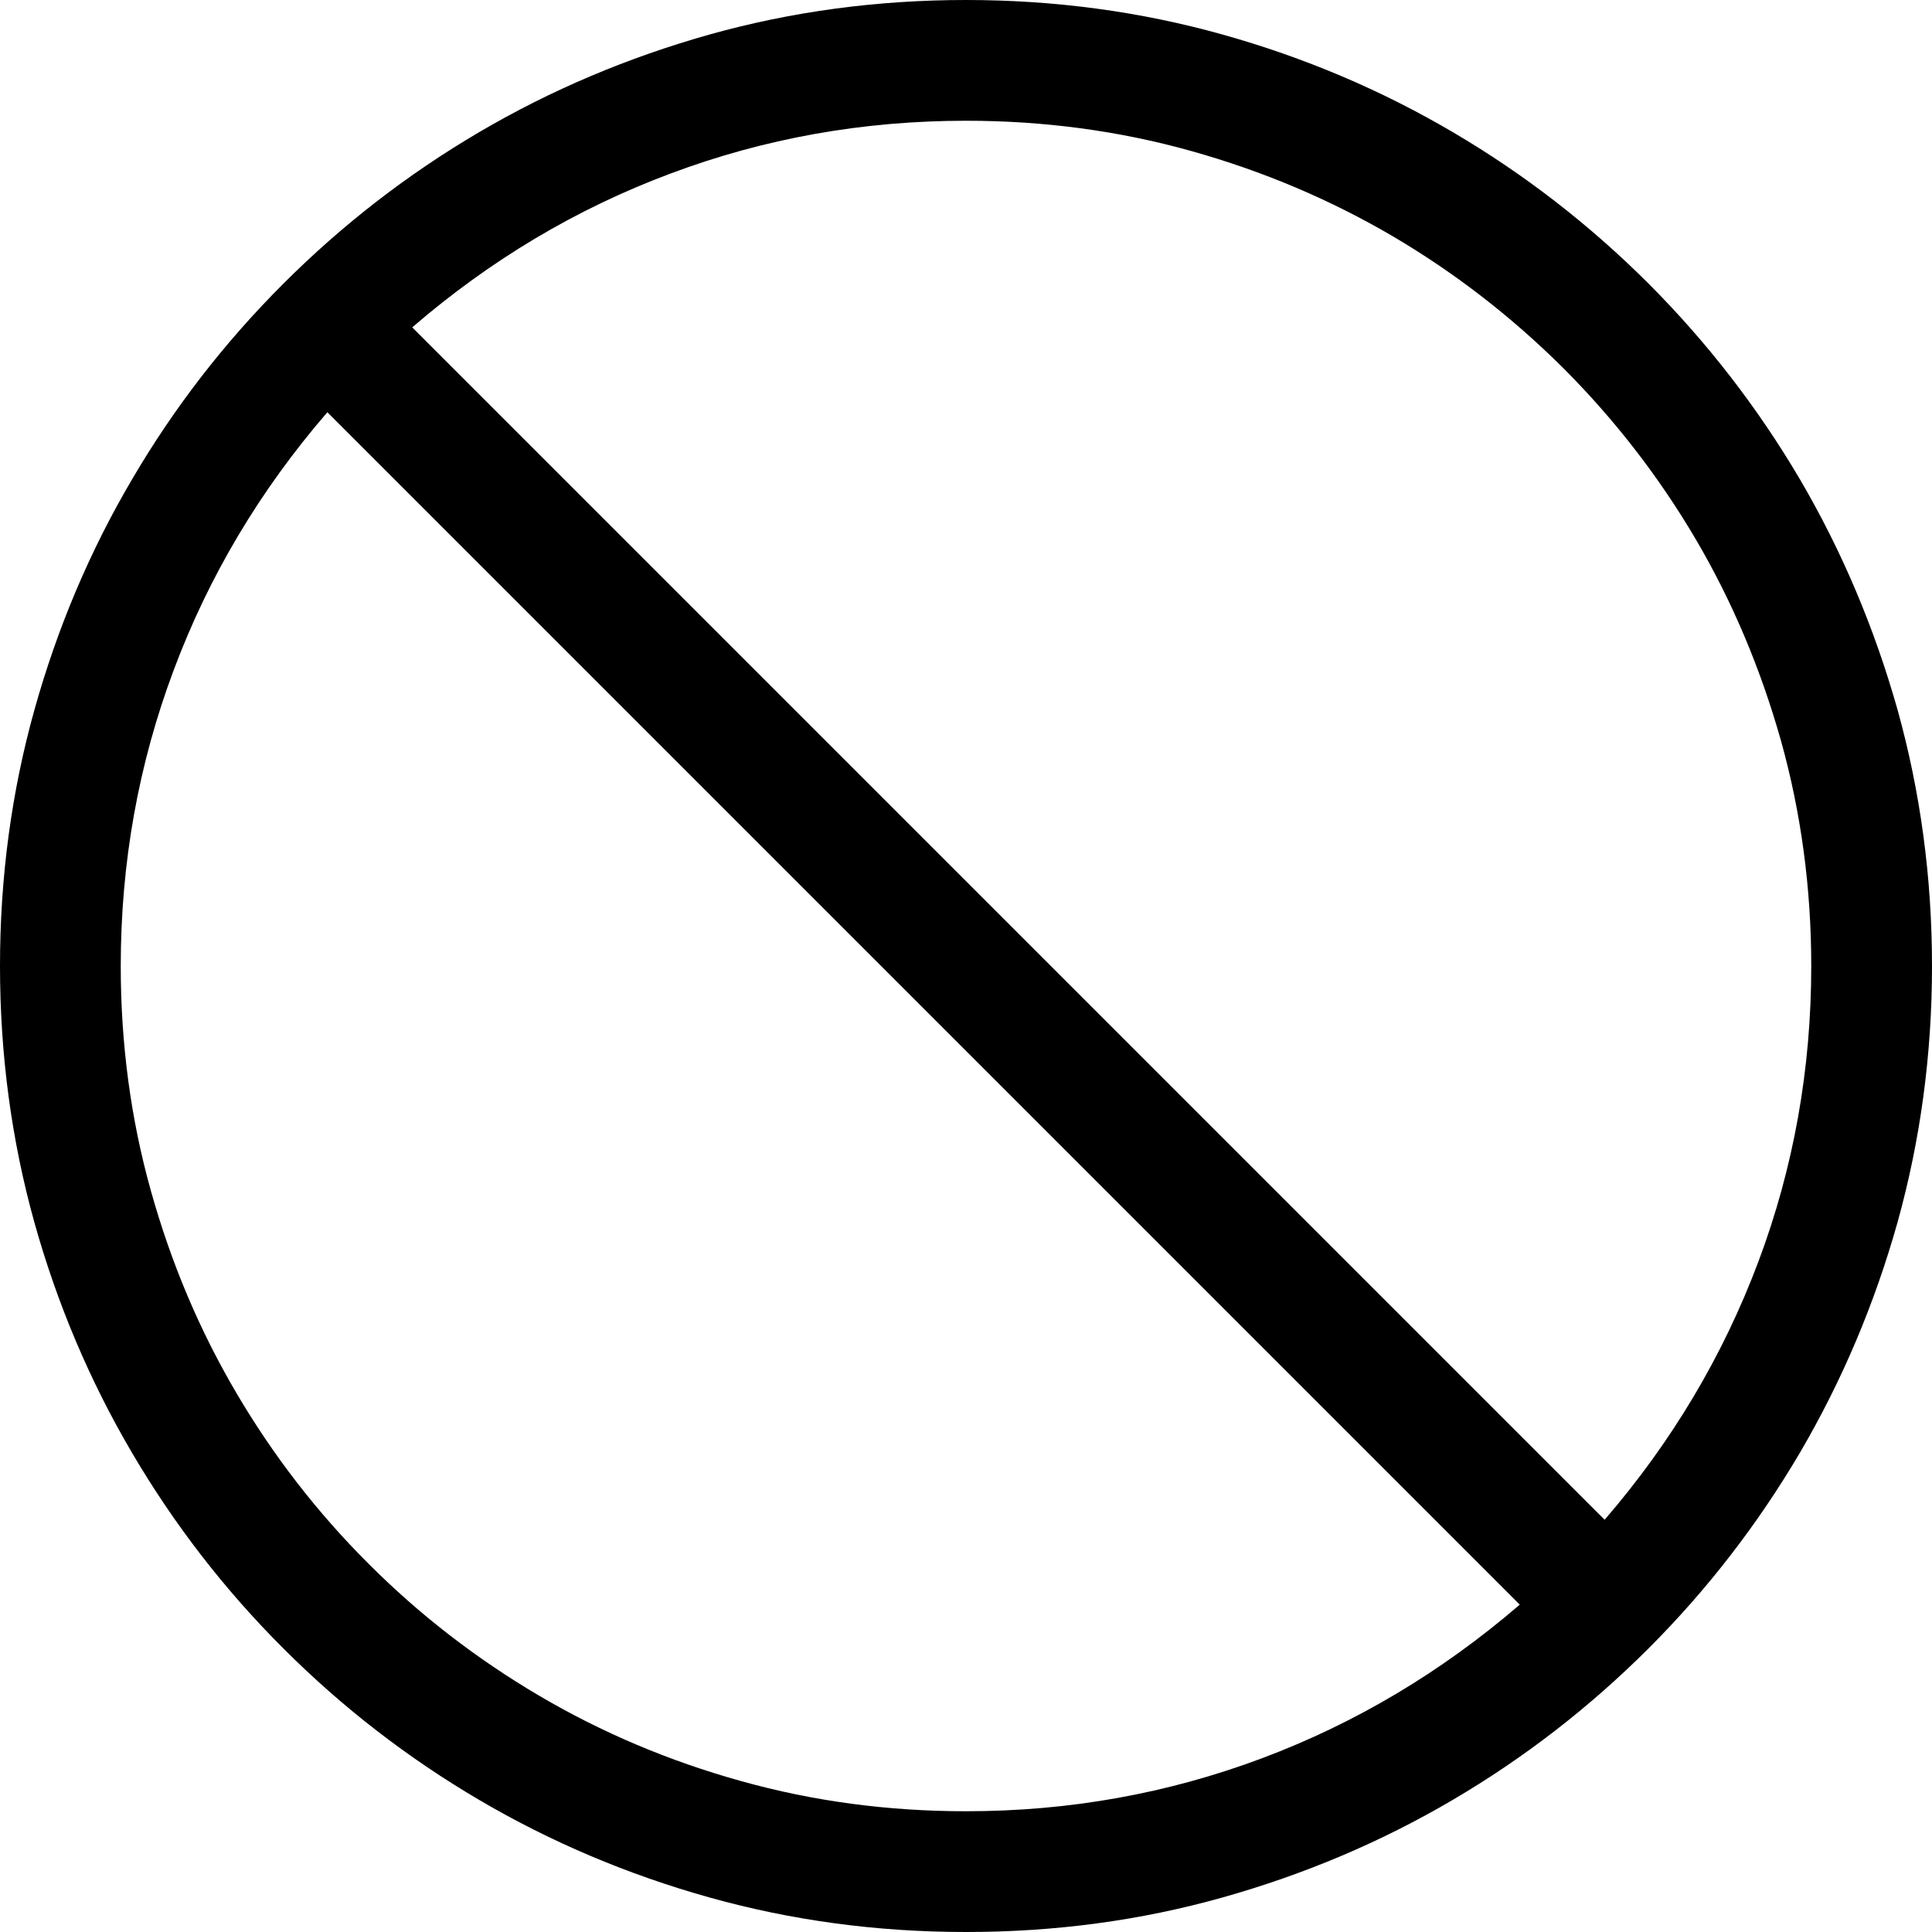 <?xml version="1.0" encoding="utf-8"?>
<!-- Generator: Adobe Illustrator 19.1.0, SVG Export Plug-In . SVG Version: 6.00 Build 0)  -->
<svg version="1.1" id="Layer_1" xmlns="http://www.w3.org/2000/svg" xmlns:xlink="http://www.w3.org/1999/xlink" x="0px" y="0px"
	 width="16px" height="16px" viewBox="0 0 16 16" enable-background="new 0 0 16 16" xml:space="preserve">
<path d="M8,0c0.734,0,1.441,0.095,2.121,0.285c0.68,0.19,1.316,0.46,1.91,0.809c0.594,0.349,1.133,0.767,1.621,1.254
	c0.486,0.487,0.904,1.027,1.254,1.621c0.348,0.594,0.617,1.23,0.809,1.91C15.904,6.559,16,7.266,16,8s-0.096,1.441-0.285,2.121
	c-0.191,0.68-0.461,1.316-0.809,1.91c-0.35,0.594-0.768,1.135-1.254,1.621c-0.488,0.487-1.027,0.905-1.621,1.254
	s-1.23,0.618-1.91,0.809S8.735,16,8,16s-1.441-0.095-2.121-0.285s-1.317-0.46-1.911-0.809s-1.134-0.767-1.621-1.254
	c-0.487-0.486-0.905-1.027-1.254-1.621c-0.349-0.594-0.619-1.23-0.809-1.91C0.095,9.441,0,8.734,0,8s0.095-1.441,0.285-2.121
	c0.19-0.68,0.459-1.316,0.809-1.91C1.442,3.375,1.86,2.835,2.348,2.348c0.487-0.487,1.027-0.905,1.621-1.254
	C4.563,0.745,5.2,0.476,5.879,0.285C6.559,0.095,7.266,0,8,0z M8,15c0.854,0,1.669-0.146,2.449-0.438
	c0.777-0.291,1.49-0.716,2.137-1.273L2.711,3.414C2.153,4.06,1.729,4.772,1.438,5.551C1.146,6.33,1,7.146,1,8
	c0,0.646,0.083,1.268,0.25,1.863c0.167,0.597,0.402,1.154,0.707,1.672c0.305,0.519,0.669,0.99,1.094,1.414
	c0.424,0.425,0.896,0.789,1.414,1.094c0.518,0.305,1.075,0.541,1.672,0.707C6.733,14.917,7.354,15,8,15z M13.289,12.586
	c0.557-0.646,0.98-1.357,1.273-2.137C14.854,9.671,15,8.854,15,8c0-0.646-0.084-1.267-0.25-1.863
	c-0.168-0.596-0.402-1.153-0.707-1.672c-0.305-0.518-0.67-0.989-1.094-1.414c-0.426-0.424-0.896-0.789-1.414-1.094
	c-0.52-0.305-1.076-0.54-1.672-0.707C9.266,1.083,8.645,1,8,1C7.145,1,6.329,1.146,5.551,1.438C4.772,1.729,4.06,2.154,3.414,2.711
	L13.289,12.586z"/>
</svg>
